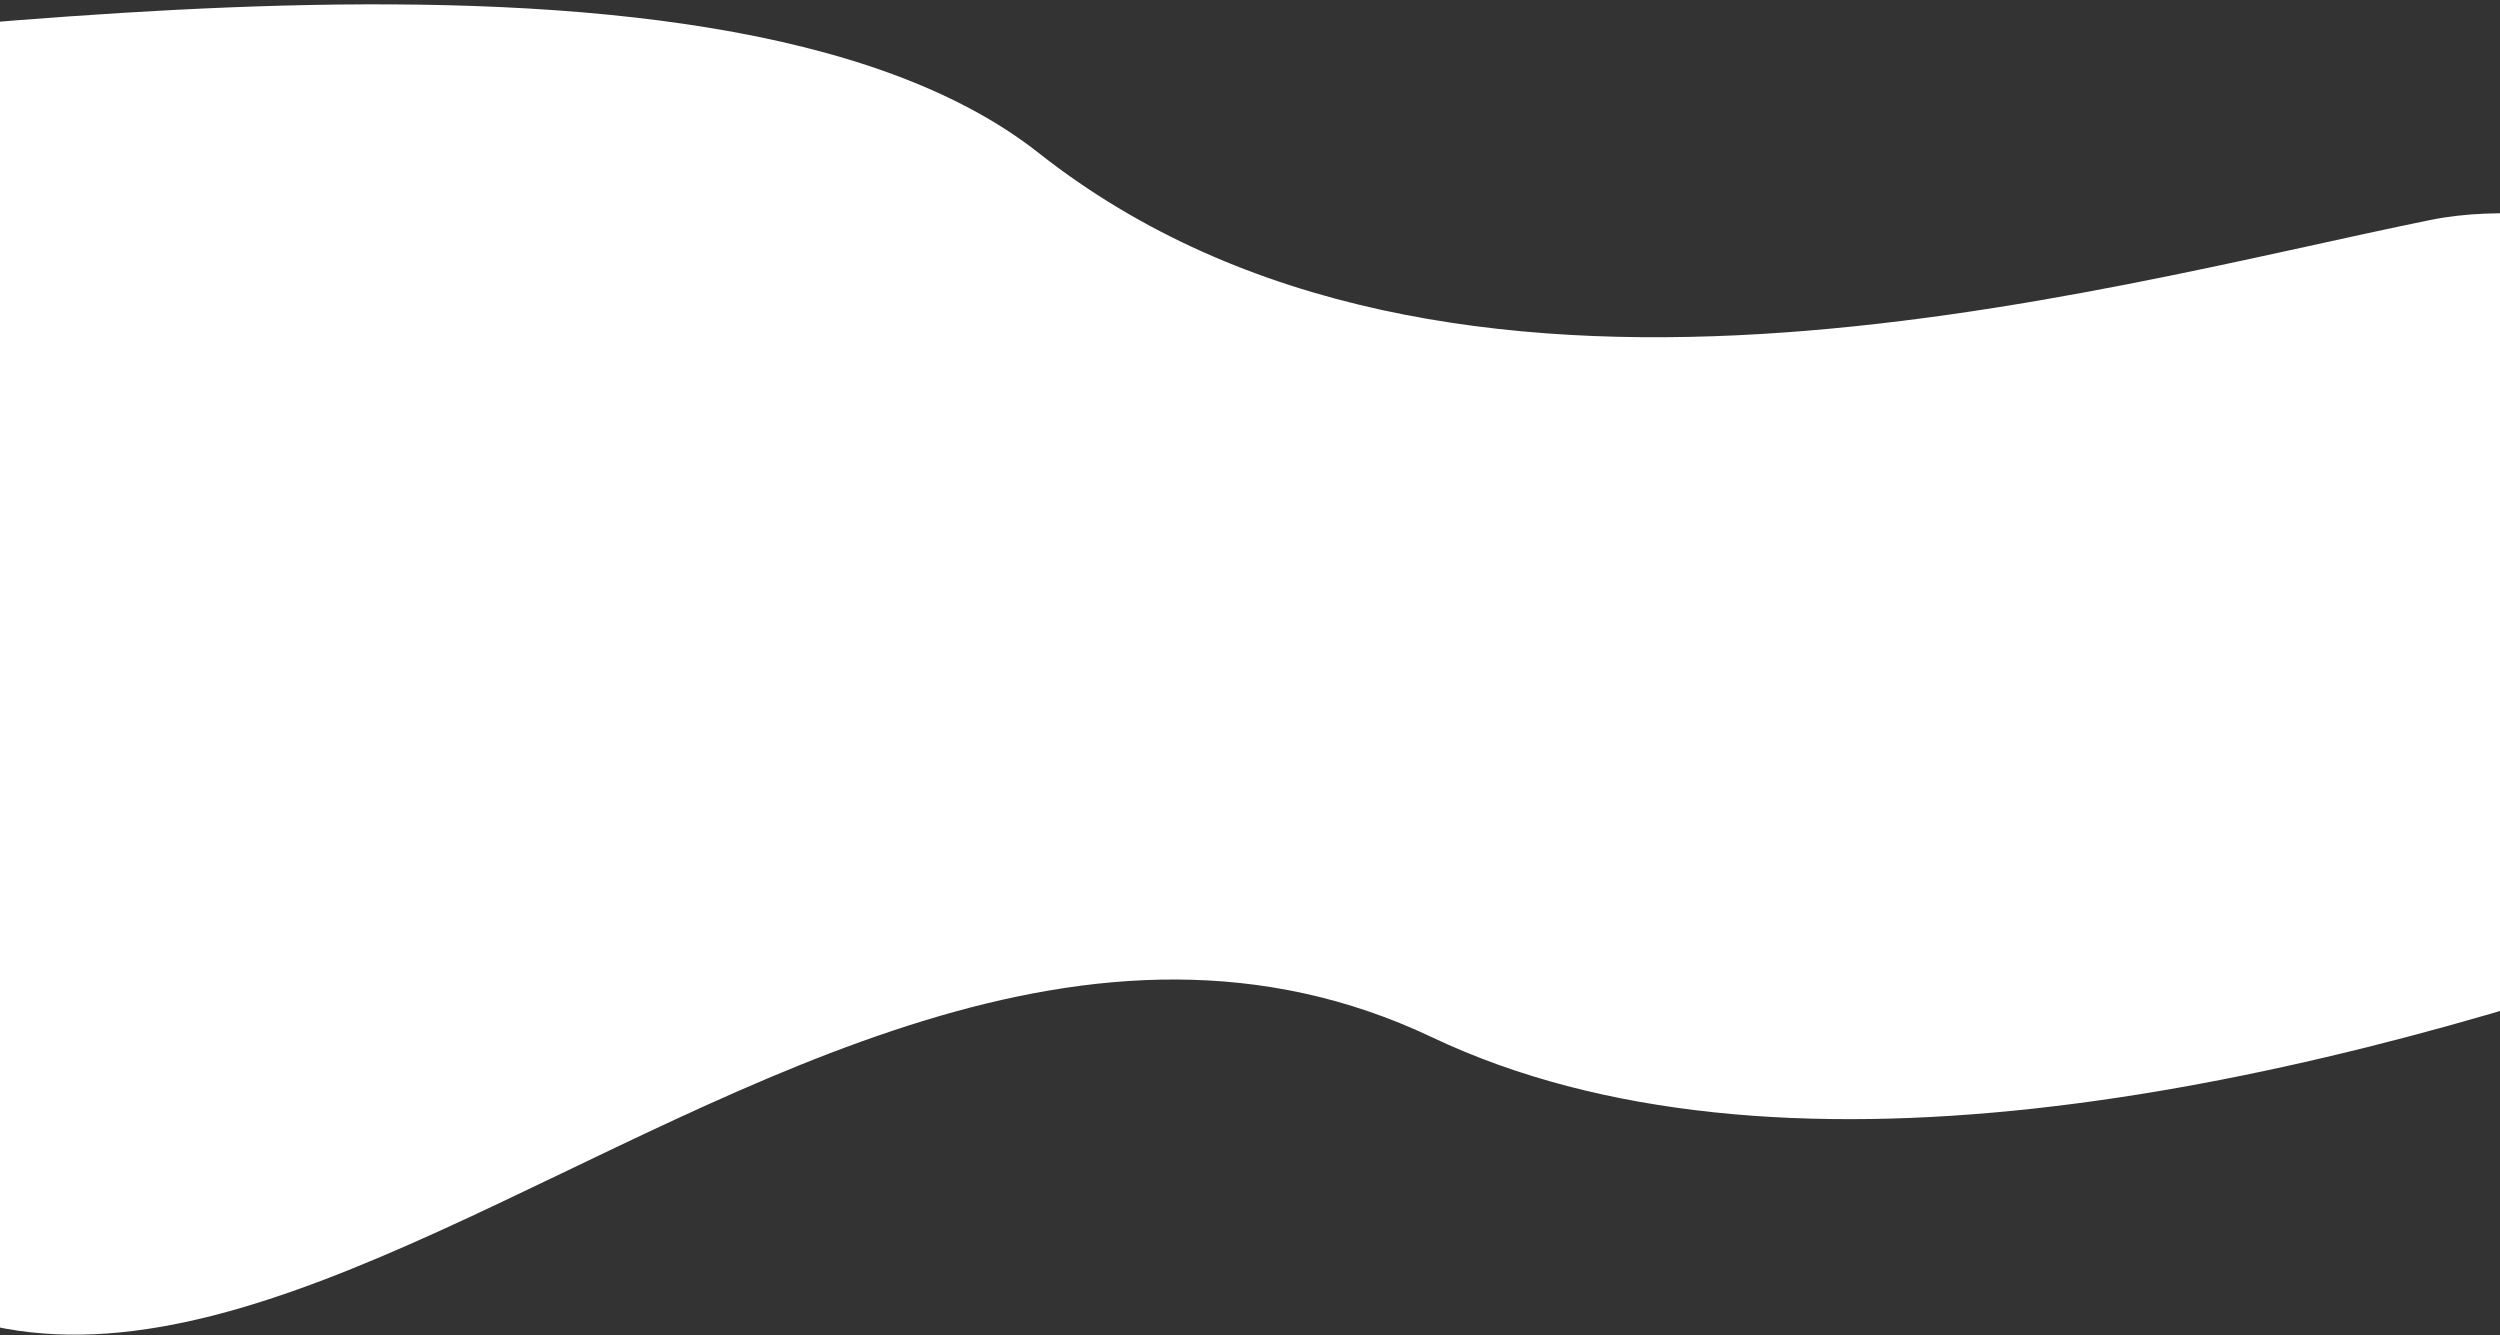 <svg width="1728" height="923" viewBox="0 0 1728 923" fill="none" xmlns="http://www.w3.org/2000/svg">
<rect x="0" y="0" width="1728" height="923" fill="#333333" stroke="none"/>
<g clip-path="url(#clip0_475_1357)">
<path d="M717.906 105.714C490.706 -73.486 -107.094 35.412 -299.094 39.412C-299.094 39.412 -526.094 33 -242.094 673C41.906 1313 517.906 493 989.906 717C1461.91 941 2376.91 427.413 2376.91 427.413C2264.91 323.413 1868.71 113.648 1679.91 152.048C1443.91 200.048 1001.91 329.714 717.906 105.714Z" fill="white"/>
</g>
<defs>
<clipPath id="clip0_475_1357">
<rect width="1728" height="923" fill="white"/>
</clipPath>
</defs>
</svg>
